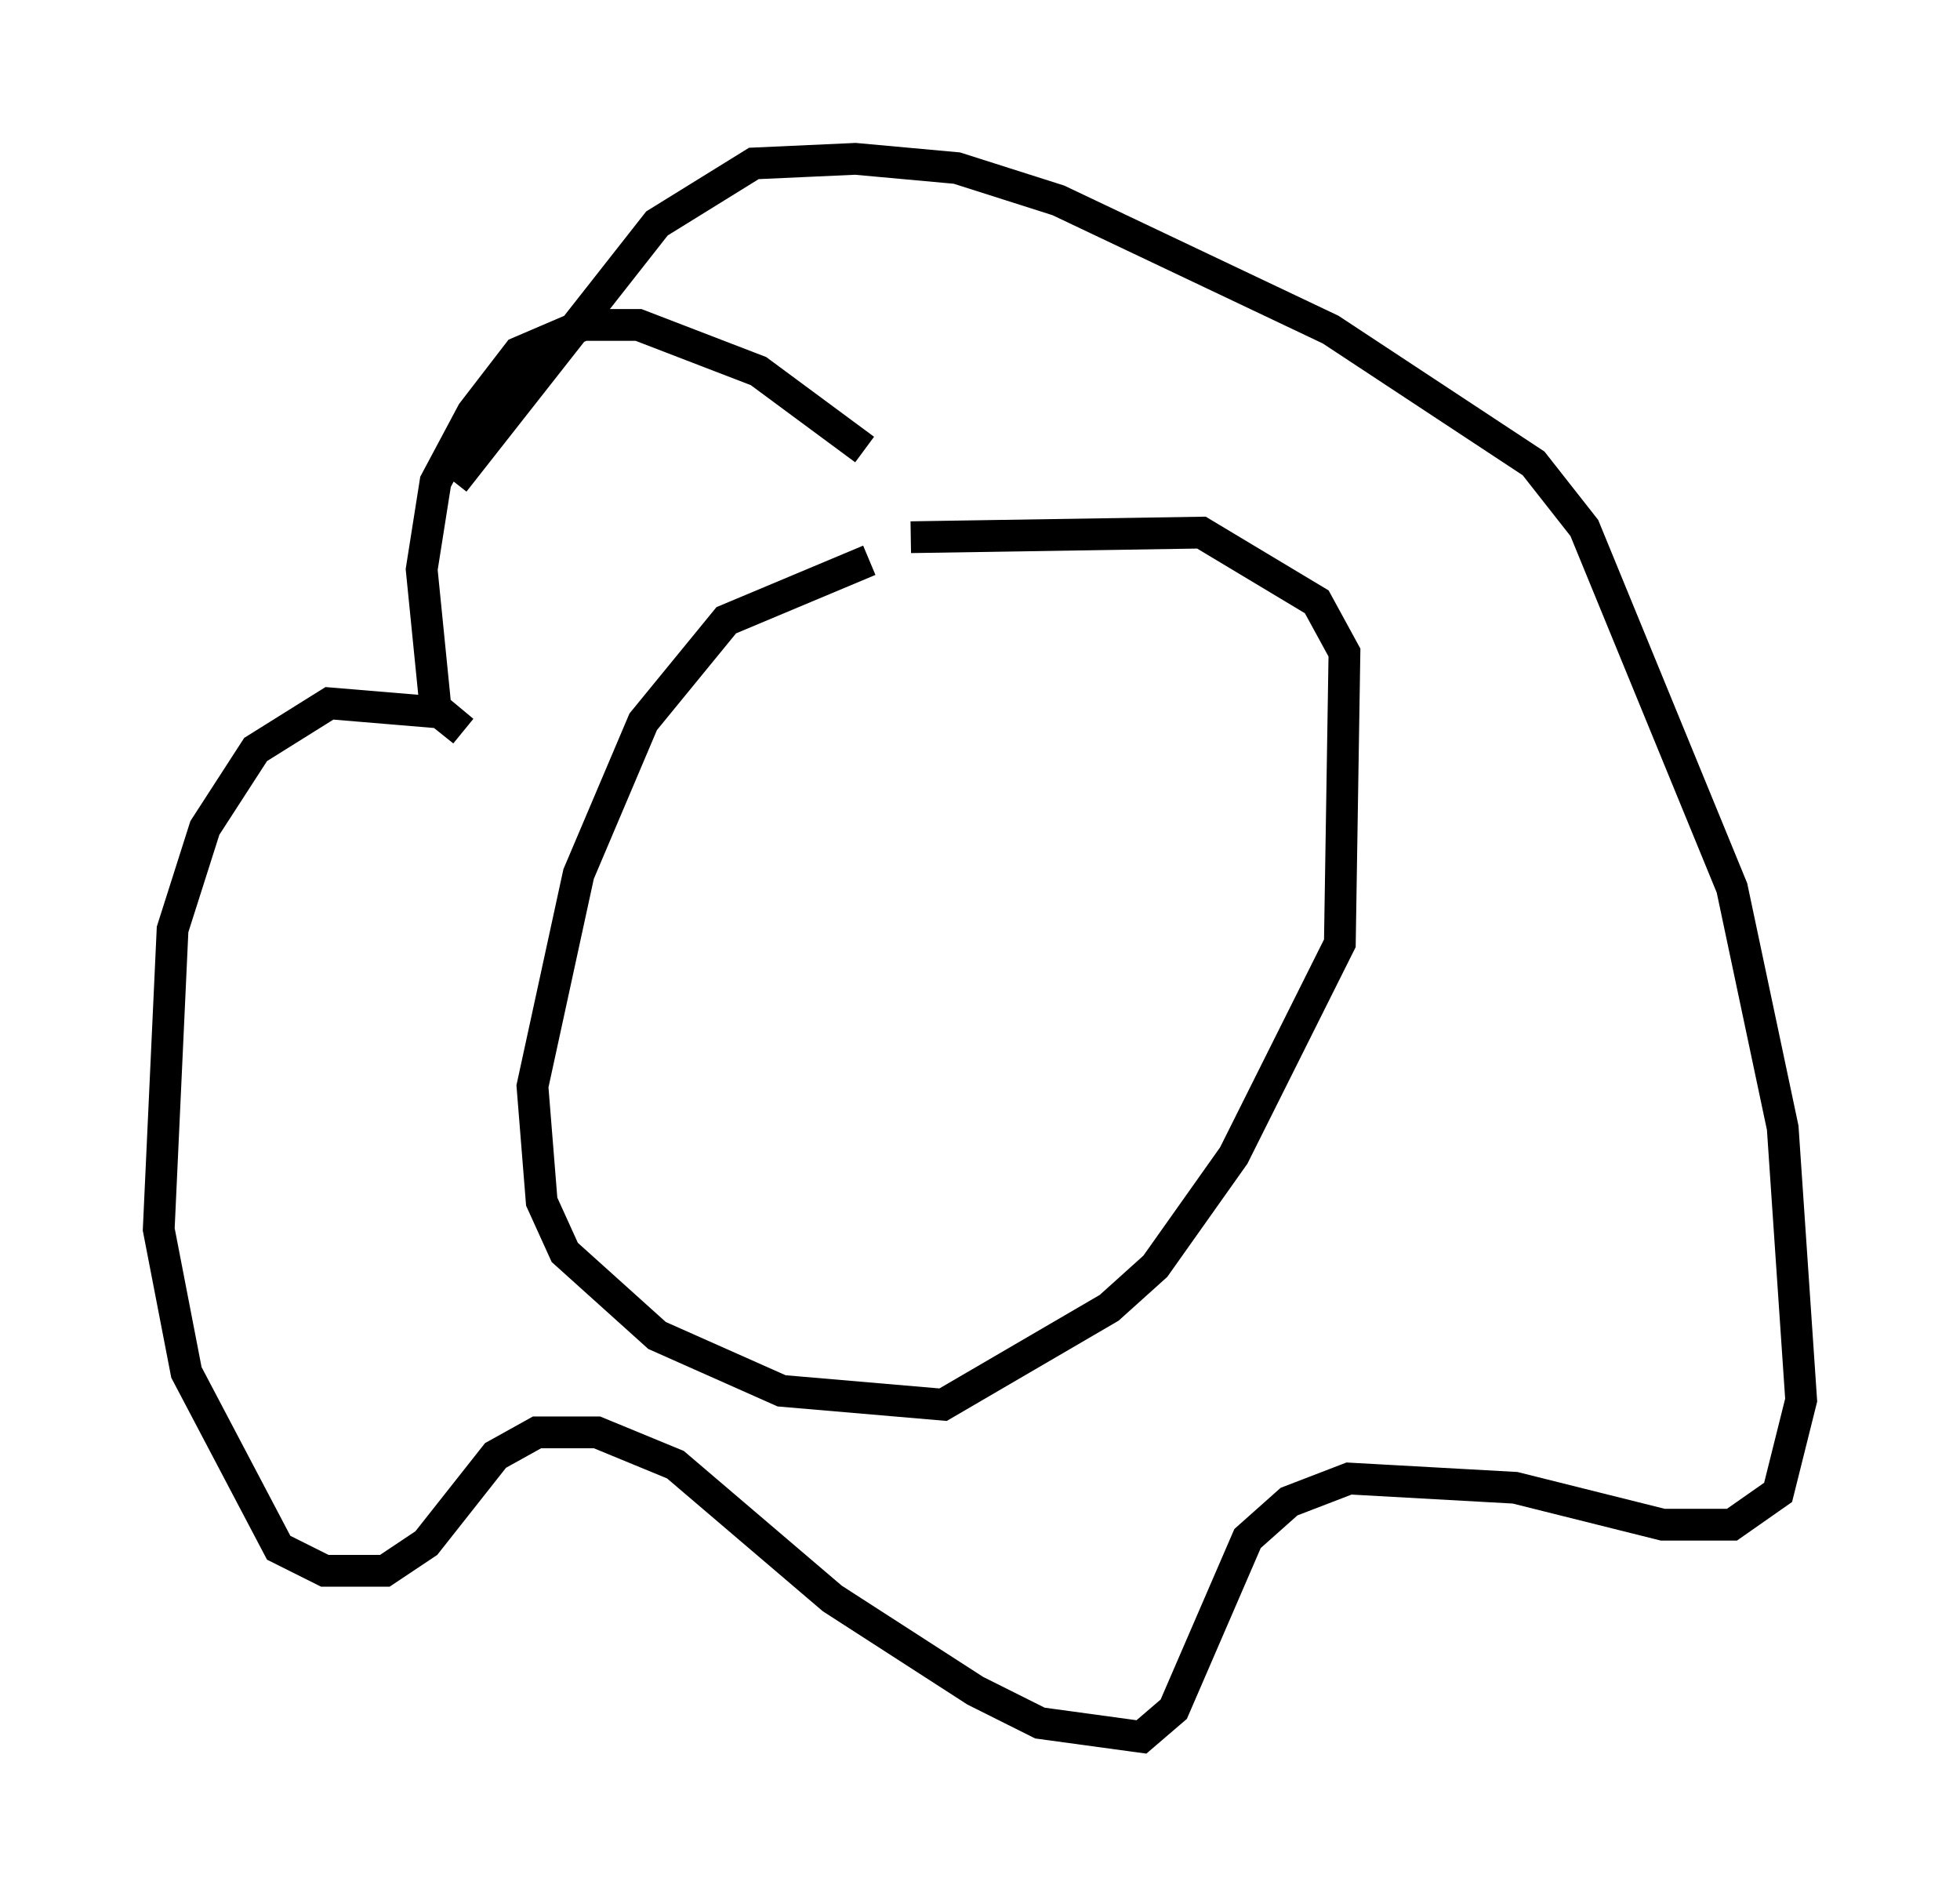 <?xml version="1.0" encoding="utf-8" ?>
<svg baseProfile="full" height="59.676" version="1.1" width="61.709" xmlns="http://www.w3.org/2000/svg" xmlns:ev="http://www.w3.org/2001/xml-events" xmlns:xlink="http://www.w3.org/1999/xlink"><defs /><rect fill="white" height="59.676" width="61.709" x="0" y="0" /><path d="M33.324, 17.782 m-5.955, -0.145 l-4.503, 1.888 -2.615, 3.196 l-2.034, 4.793 -1.453, 6.682 l0.291, 3.631 0.726, 1.598 l2.905, 2.615 3.922, 1.743 l5.084, 0.436 5.229, -3.05 l1.453, -1.307 2.469, -3.486 l3.341, -6.682 0.145, -9.151 l-0.872, -1.598 -3.631, -2.179 l-9.151, 0.145 m-1.453, -2.76 l-3.341, -2.469 -3.777, -1.453 l-1.743, 0.0 -2.034, 0.872 l-1.453, 1.888 -1.162, 2.179 l-0.436, 2.76 0.436, 4.358 l0.872, 0.726 -0.726, -0.581 l-3.486, -0.291 -2.324, 1.453 l-1.598, 2.469 -1.017, 3.196 l-0.436, 9.441 0.872, 4.503 l2.905, 5.52 1.453, 0.726 l1.888, 0.0 1.307, -0.872 l2.179, -2.76 1.307, -0.726 l1.888, 0.0 2.469, 1.017 l4.939, 4.212 4.503, 2.905 l2.034, 1.017 3.196, 0.436 l1.017, -0.872 2.324, -5.374 l1.307, -1.162 1.888, -0.726 l5.229, 0.291 4.648, 1.162 l2.179, 0.0 1.453, -1.017 l0.726, -2.905 -0.581, -8.57 l-1.598, -7.553 -4.648, -11.33 l-1.598, -2.034 -6.391, -4.212 l-8.57, -4.067 -3.196, -1.017 l-3.196, -0.291 -3.196, 0.145 l-3.05, 1.888 -6.391, 8.134 m13.944, 11.62 " fill="none" stroke="black" stroke-width="1" /></svg>